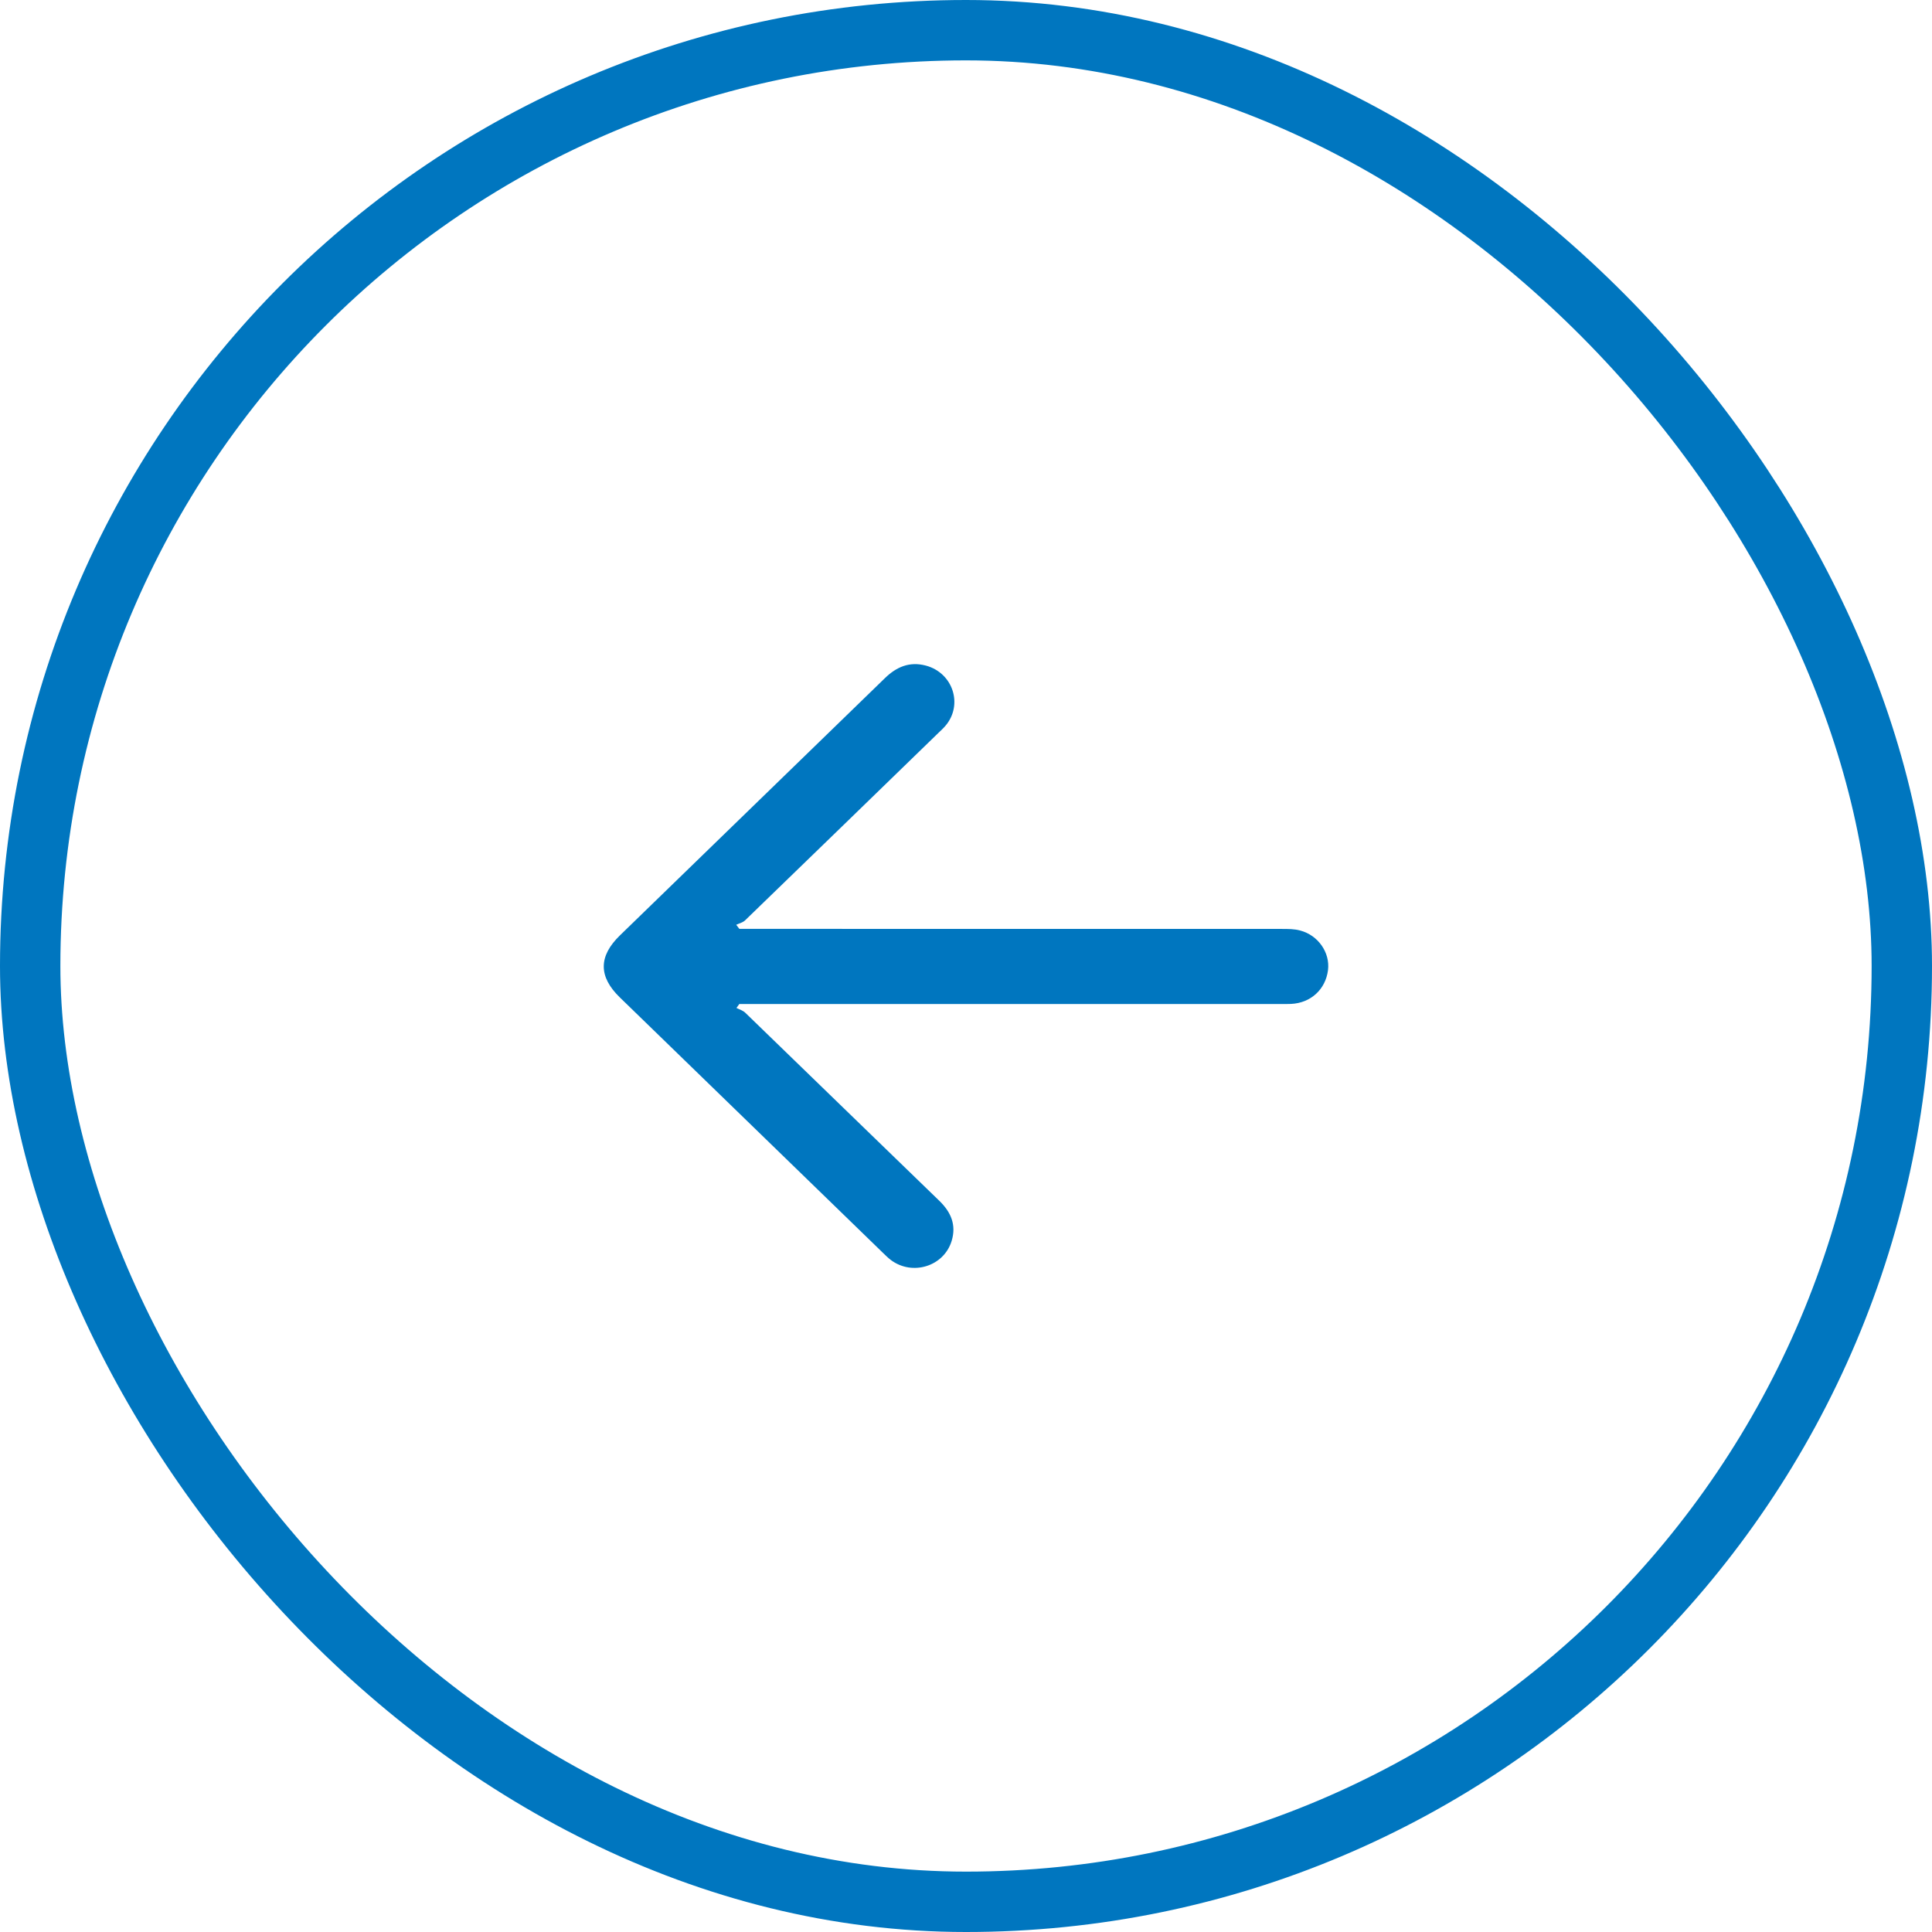 <svg width="32" height="32" viewBox="0 0 32 32" fill="none" xmlns="http://www.w3.org/2000/svg">
<rect x="31.5" y="31.5" width="31" height="31" rx="15.5" transform="rotate(-180 31.5 31.5)" stroke="#0076BF"/>
<path d="M12.246 15.385H12.42C16.083 15.385 17.573 15.385 21.235 15.386C21.335 15.386 21.439 15.386 21.534 15.412C21.834 15.49 22.032 15.779 21.996 16.068C21.956 16.387 21.71 16.613 21.384 16.628C21.323 16.631 21.263 16.63 21.203 16.63C17.55 16.63 16.07 16.63 12.418 16.63H12.245L12.198 16.695C12.247 16.72 12.305 16.737 12.343 16.773C13.415 17.811 14.485 18.851 15.558 19.889C15.752 20.077 15.842 20.289 15.763 20.551C15.636 20.975 15.112 21.139 14.753 20.868C14.706 20.832 14.664 20.789 14.621 20.748C13.17 19.339 11.718 17.93 10.267 16.521C9.911 16.176 9.911 15.839 10.269 15.492C11.731 14.073 13.193 12.655 14.654 11.235C14.845 11.048 15.061 10.952 15.334 11.024C15.785 11.144 15.957 11.673 15.659 12.022C15.624 12.063 15.584 12.1 15.544 12.138C14.477 13.174 13.41 14.21 12.341 15.244C12.304 15.28 12.244 15.294 12.194 15.317C12.211 15.34 12.229 15.362 12.246 15.385Z" fill="#0076BF"/>
</svg>
